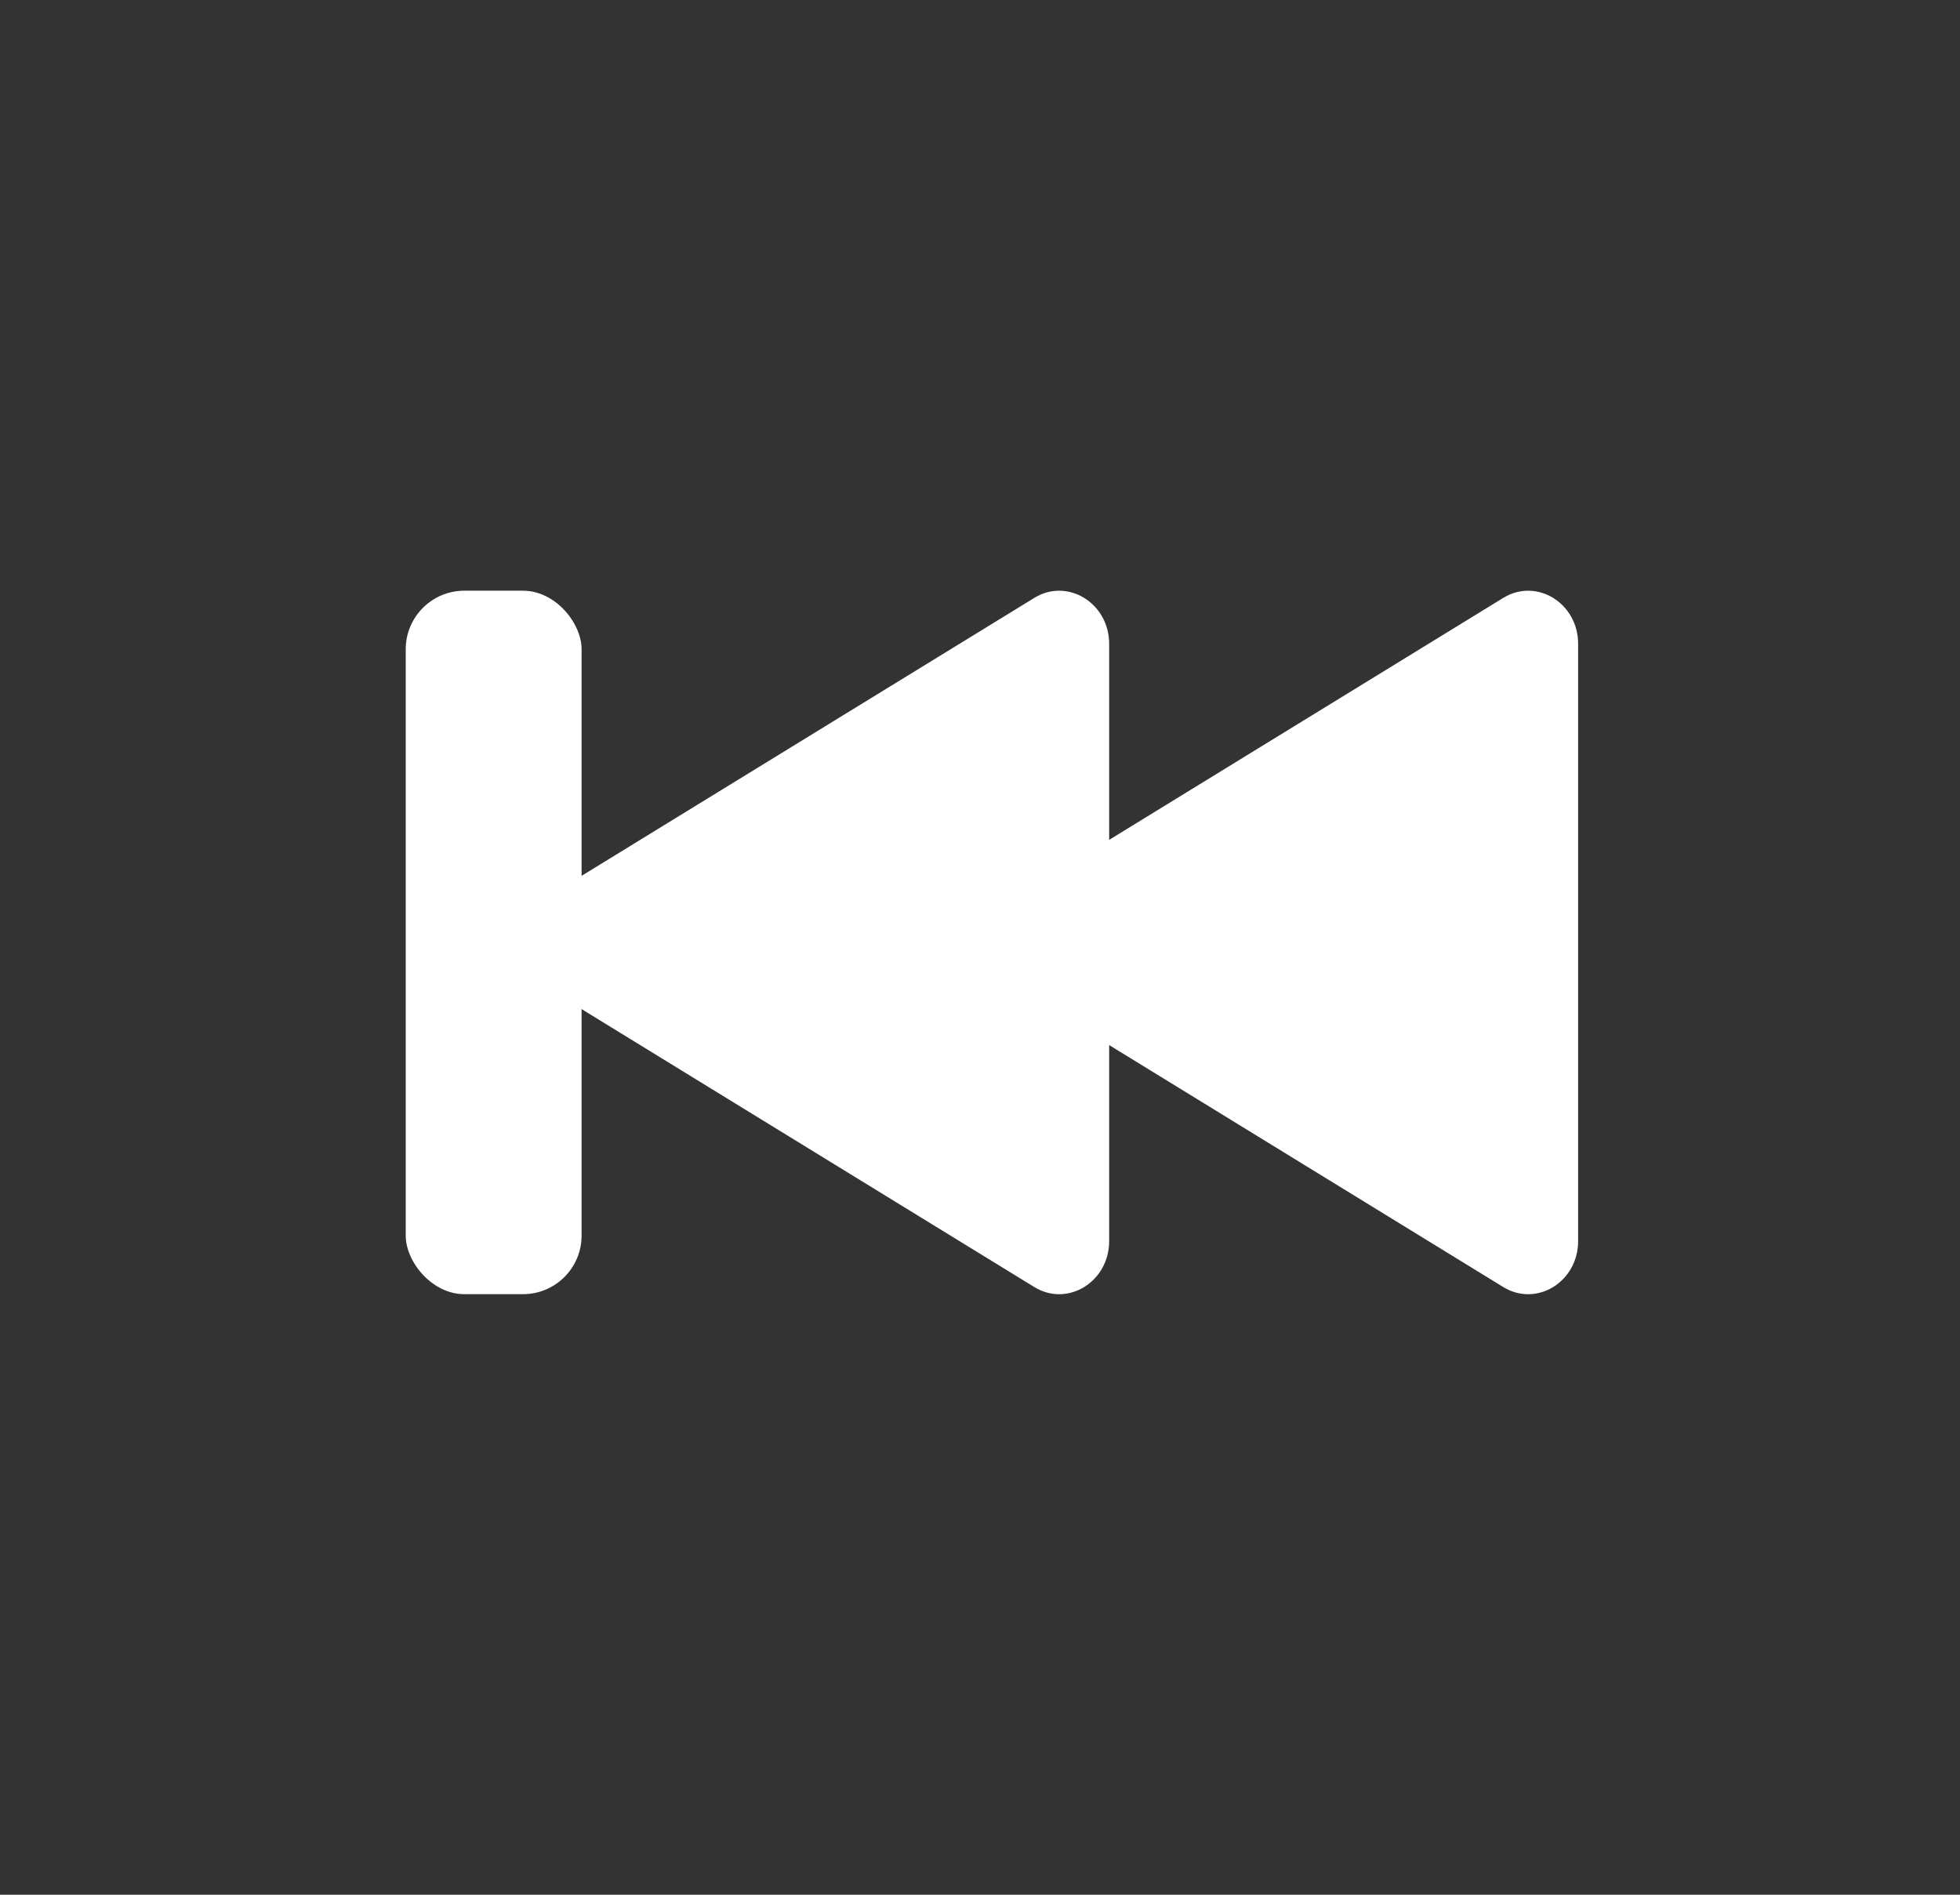 <svg width="30" height="29" viewBox="0 0 30 29" fill="none" xmlns="http://www.w3.org/2000/svg">
<rect x="0" y="0" width="30" height="29" fill="#333333" stroke="none"/>
<path d="M8.386 13.722C7.877 14.034 7.877 14.816 8.386 15.128L15.831 19.699C16.34 20.011 16.977 19.62 16.977 18.995L16.977 9.855C16.977 9.23 16.34 8.839 15.831 9.151L8.386 13.722Z" fill="white"/>
<path d="M15.564 13.722C15.055 14.034 15.055 14.816 15.564 15.128L23.009 19.699C23.519 20.011 24.155 19.62 24.155 18.995L24.155 9.855C24.155 9.23 23.519 8.839 23.009 9.151L15.564 13.722Z" fill="white"/>
<rect x="6.21" y="9.041" width="2.692" height="10.767" rx="0.897" fill="white"/>
</svg>
